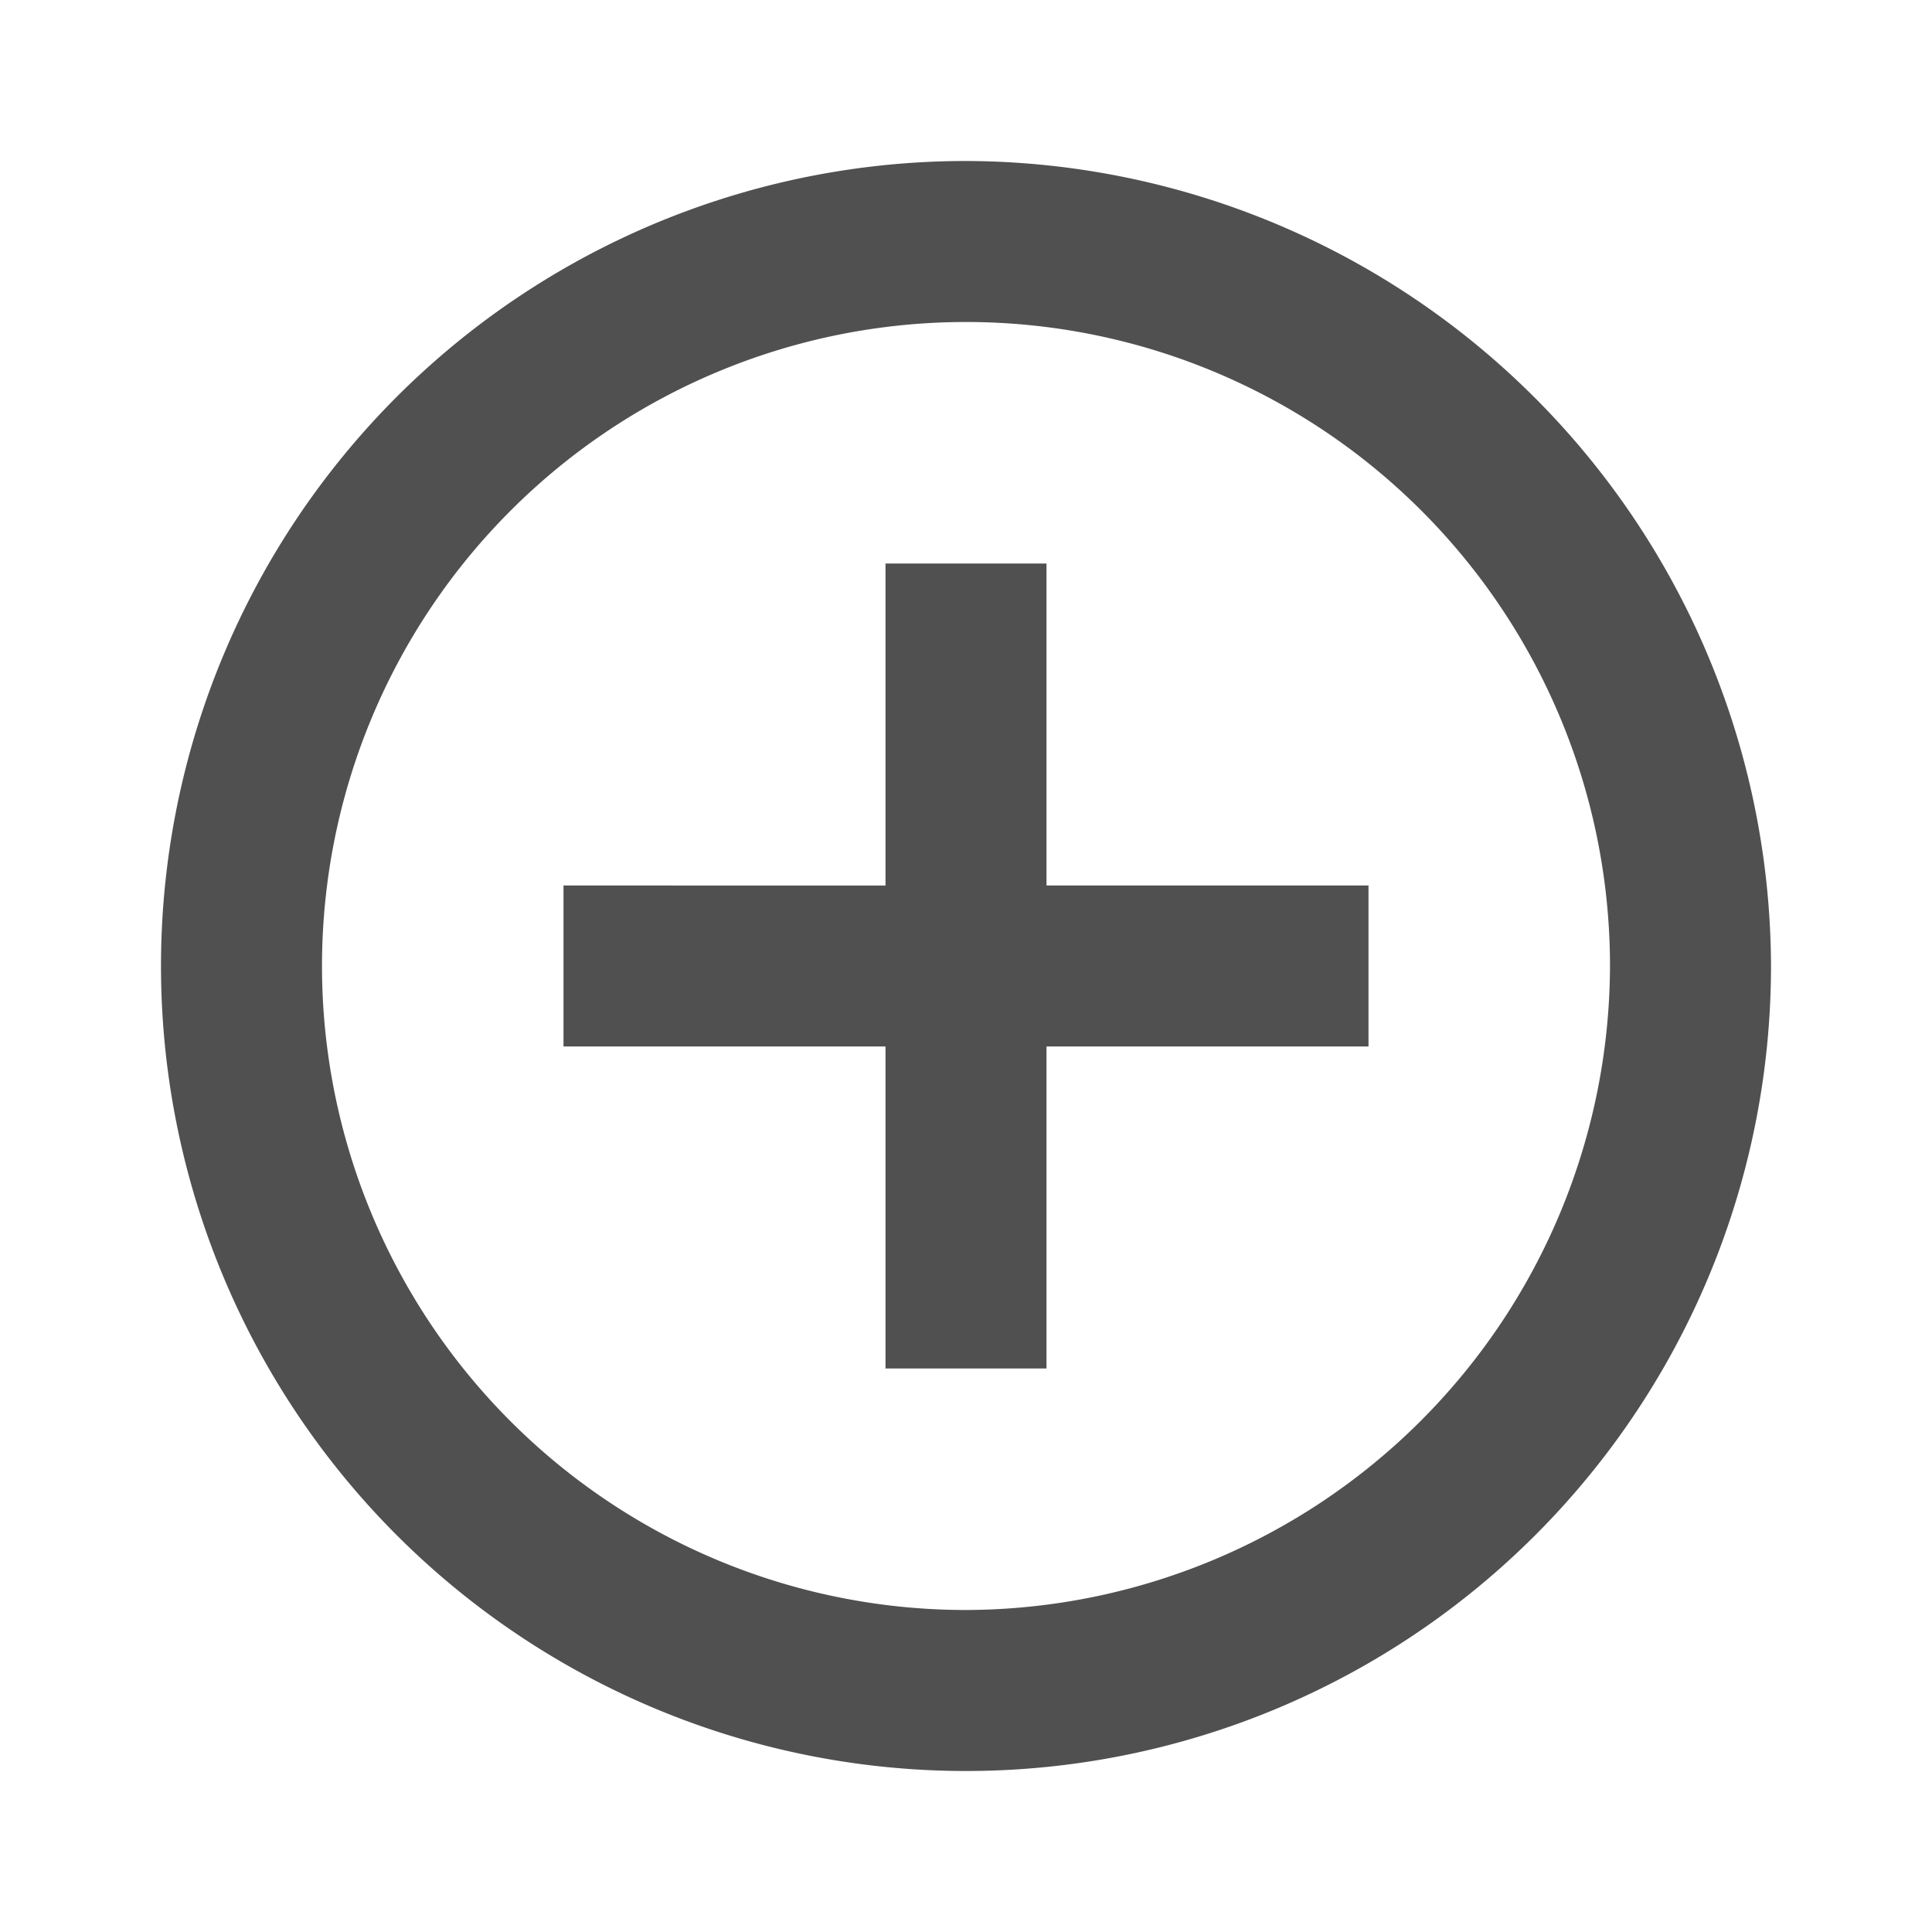 <svg xmlns="http://www.w3.org/2000/svg" id="add_circle_outline-24px" width="24" height="24" viewBox="0 0 24 24">
    <defs>
        <style>
            .cls-1{fill:none}.cls-2{fill:#505050}
        </style>
    </defs>
    <path id="Path_4158" d="M0 0h24v24H0z" class="cls-1" data-name="Path 4158"/>
    <path id="Path_4159" d="M13 7h-2v4H7v2h4v4h2v-4h4v-2h-4zm-1-5a10 10 0 1 0 10 10A10.029 10.029 0 0 0 12 2zm0 18a8 8 0 1 1 8-8 8.024 8.024 0 0 1-8 8z" class="cls-2" data-name="Path 4159"/>
</svg>
